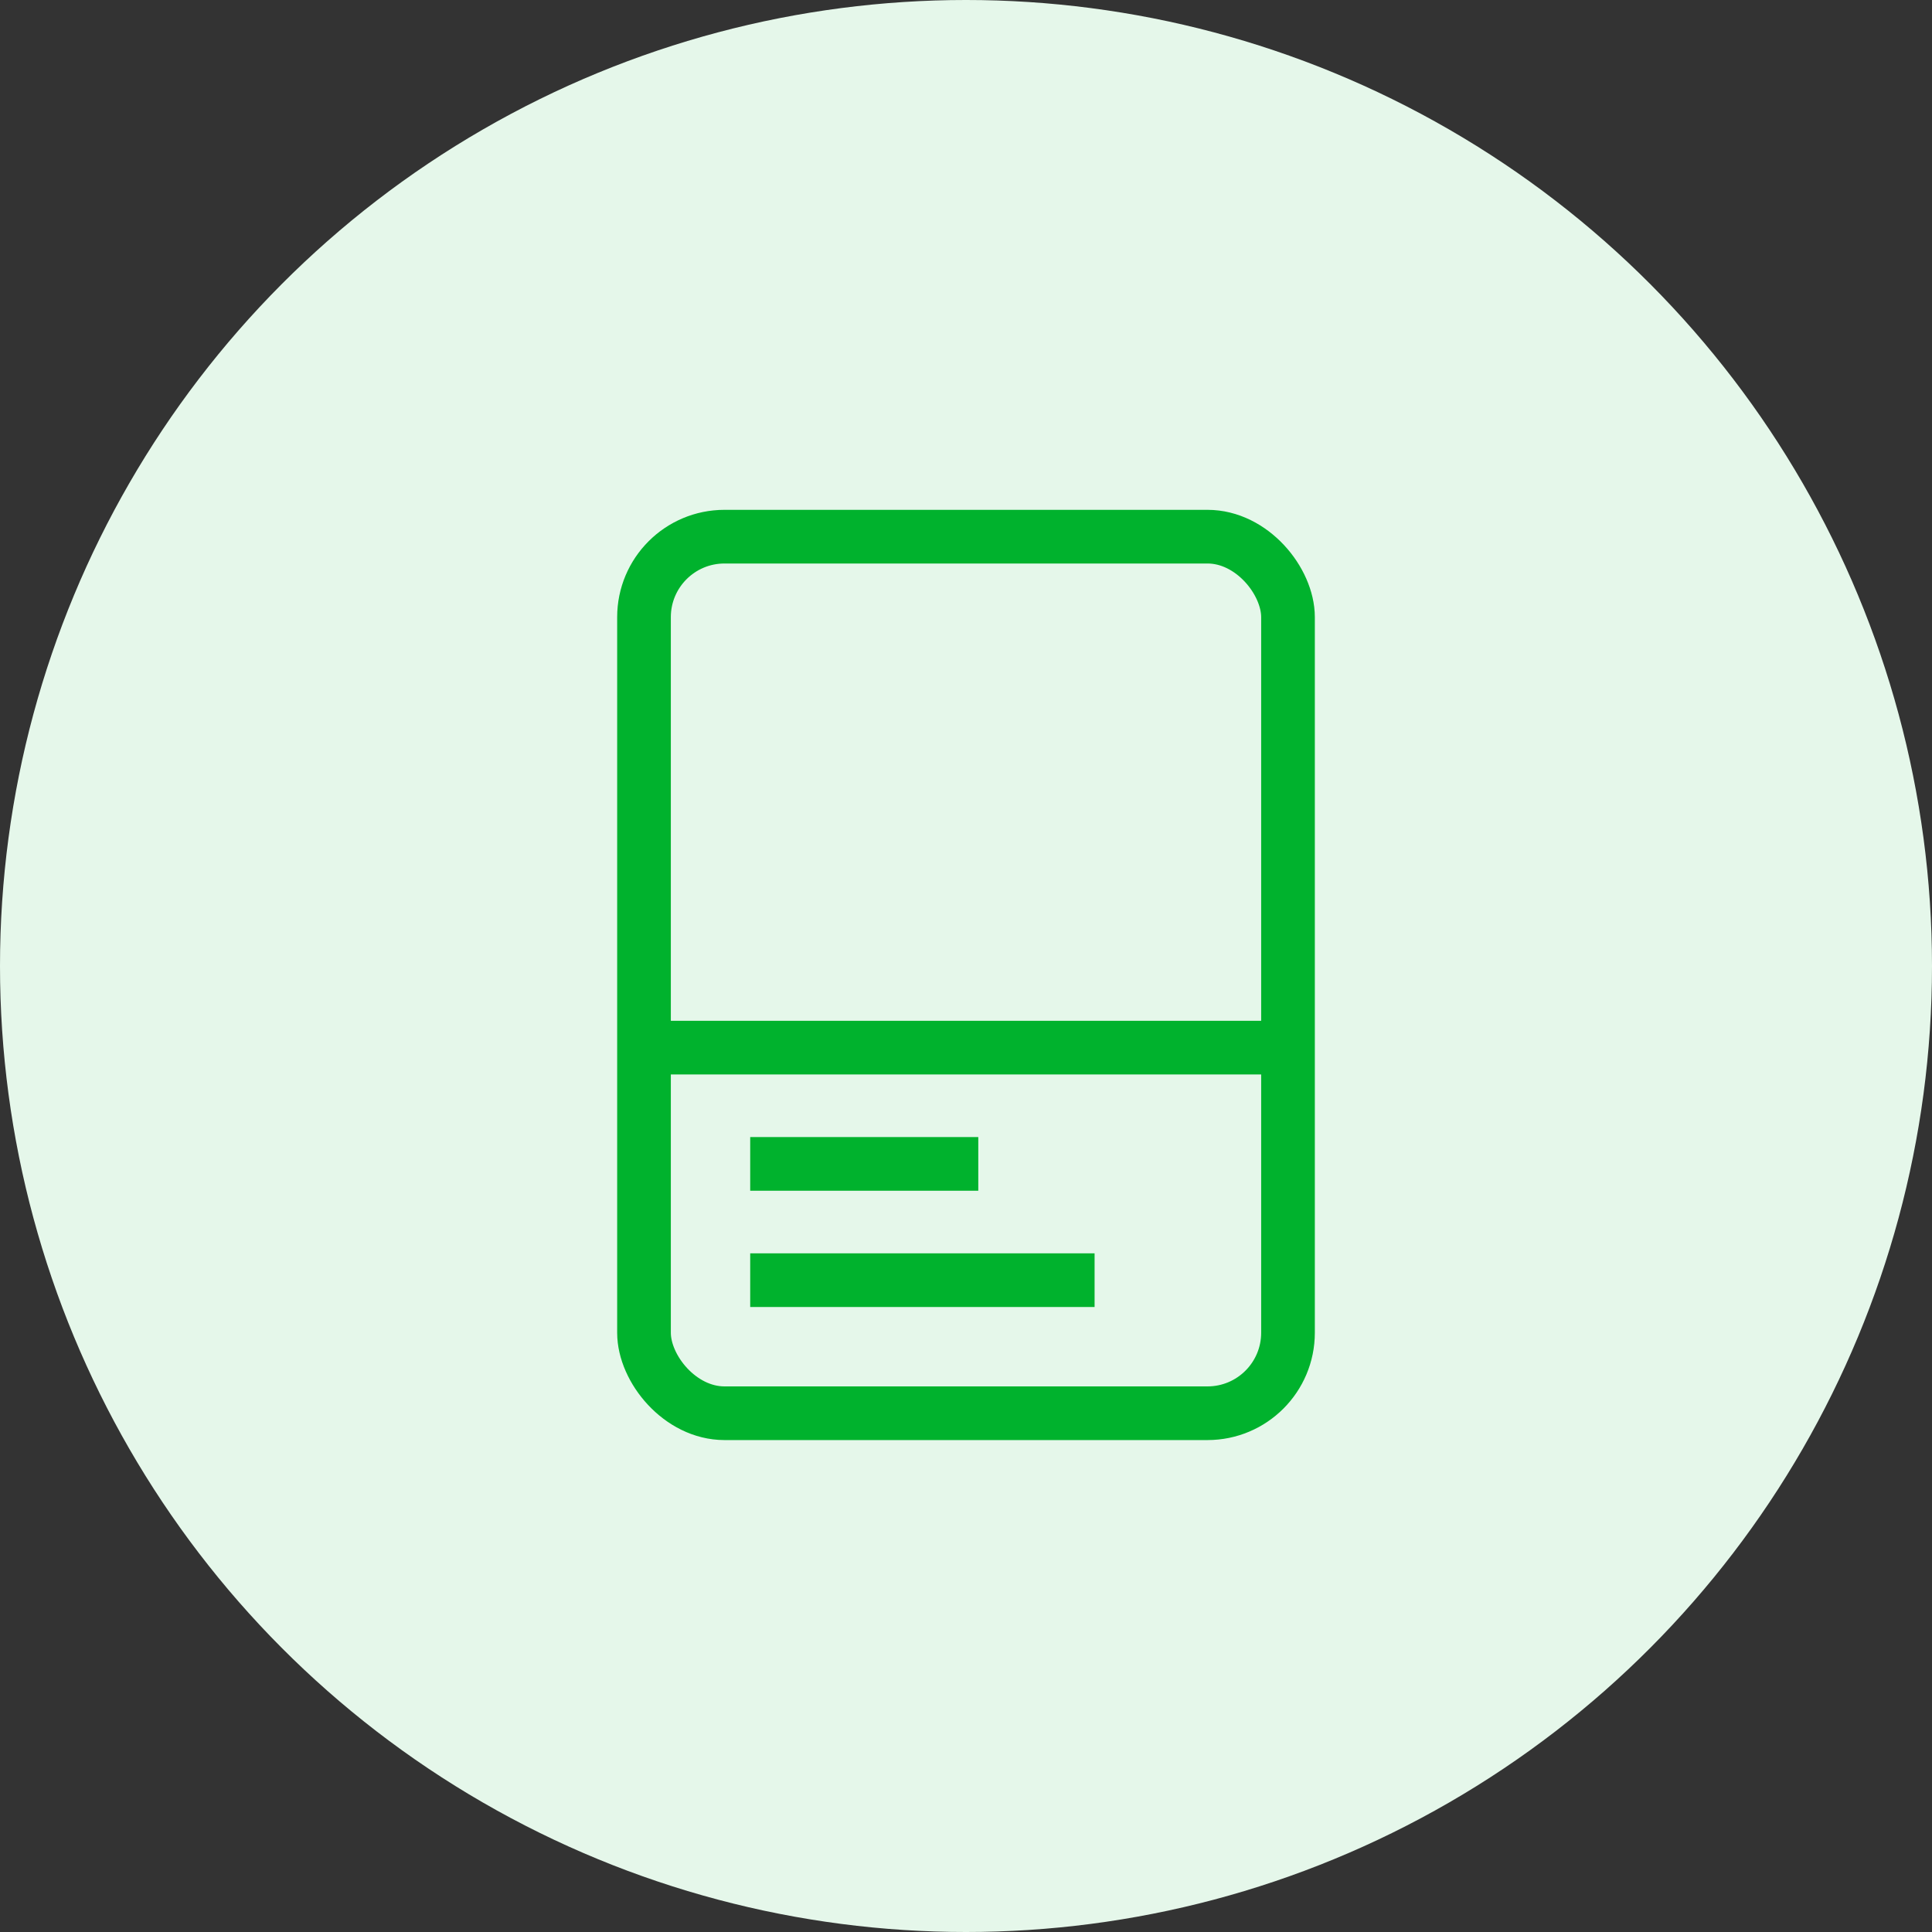 <svg width="72" height="72" viewBox="0 0 72 72" xmlns="http://www.w3.org/2000/svg"><rect x="0" y="0" width="72" height="72" fill="#333333" stroke="none"/><g fill="none" fill-rule="evenodd"><circle fill="#E5F7EA" cx="36" cy="36" r="36"/><g transform="translate(23 19)" stroke="#00B22D" stroke-width="2"><rect x="1" y="1" width="24" height="32.667" rx="3"/><path d="M1.625 20.042h22.208M5.958 24.375h6.5m-6.5 4.333h10.834" stroke-linecap="square"/></g></g></svg>